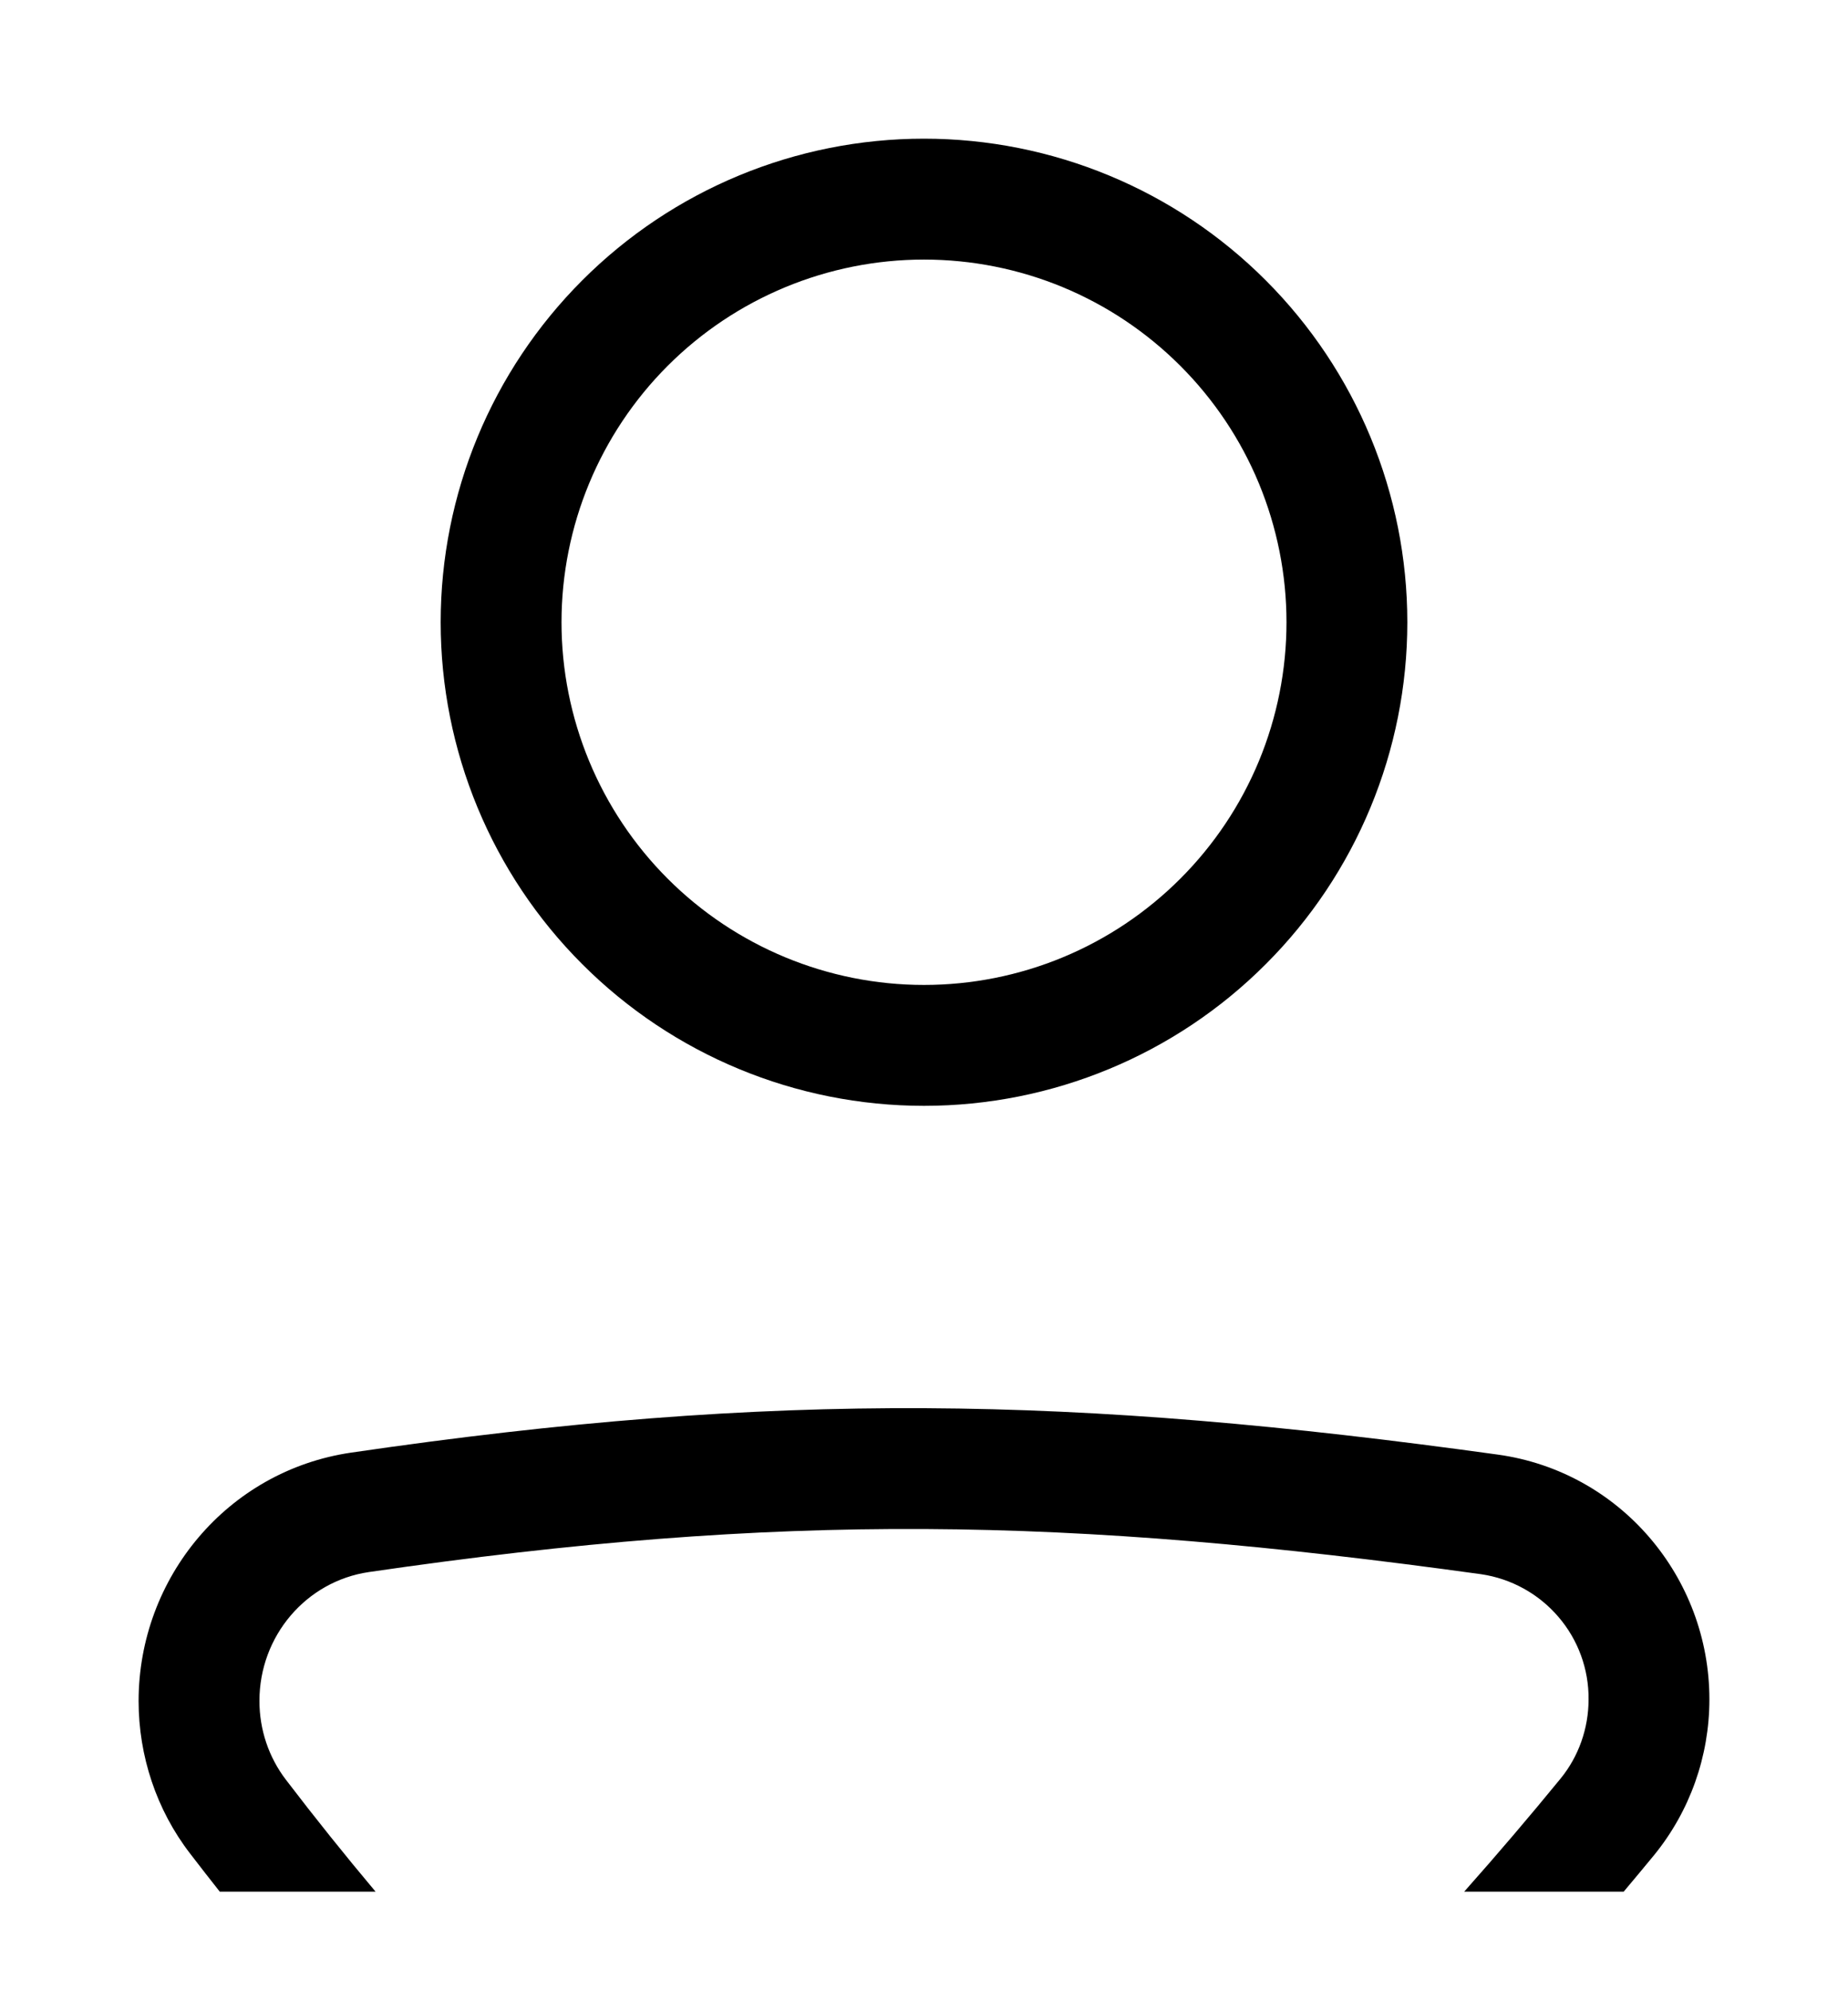 <svg width="13" height="14" viewBox="0 0 13 14" fill="none" xmlns="http://www.w3.org/2000/svg">
<path fill-rule="evenodd" clip-rule="evenodd" d="M2.594 11.053C5.503 10.629 7.506 10.665 10.419 11.068C10.63 11.099 10.823 11.205 10.962 11.367C11.101 11.528 11.177 11.735 11.175 11.948C11.175 12.152 11.105 12.35 10.978 12.505C10.758 12.774 10.531 13.04 10.3 13.3H11.422C11.493 13.216 11.564 13.13 11.636 13.043C11.888 12.734 12.025 12.347 12.025 11.948C12.025 11.088 11.397 10.346 10.536 10.227C7.554 9.814 5.469 9.775 2.471 10.213C1.601 10.34 0.975 11.093 0.975 11.96C0.975 12.344 1.1 12.725 1.338 13.033C1.408 13.124 1.477 13.213 1.546 13.3H2.642C2.426 13.043 2.216 12.781 2.012 12.514C1.89 12.355 1.825 12.16 1.825 11.959C1.825 11.502 2.154 11.118 2.594 11.053ZM6.5 6.925C6.835 6.925 7.167 6.859 7.476 6.731C7.785 6.603 8.066 6.415 8.303 6.178C8.54 5.941 8.728 5.66 8.856 5.351C8.984 5.042 9.05 4.71 9.05 4.375C9.05 4.04 8.984 3.709 8.856 3.399C8.728 3.09 8.54 2.809 8.303 2.572C8.066 2.335 7.785 2.147 7.476 2.019C7.167 1.891 6.835 1.825 6.5 1.825C5.824 1.825 5.175 2.094 4.697 2.572C4.219 3.05 3.95 3.699 3.95 4.375C3.95 5.051 4.219 5.7 4.697 6.178C5.175 6.656 5.824 6.925 6.5 6.925ZM6.5 7.775C7.402 7.775 8.267 7.417 8.904 6.779C9.542 6.142 9.9 5.277 9.9 4.375C9.9 3.473 9.542 2.609 8.904 1.971C8.267 1.333 7.402 0.975 6.5 0.975C5.598 0.975 4.734 1.333 4.096 1.971C3.458 2.609 3.1 3.473 3.1 4.375C3.1 5.277 3.458 6.142 4.096 6.779C4.734 7.417 5.598 7.775 6.5 7.775Z" fill="black"/>
</svg>
